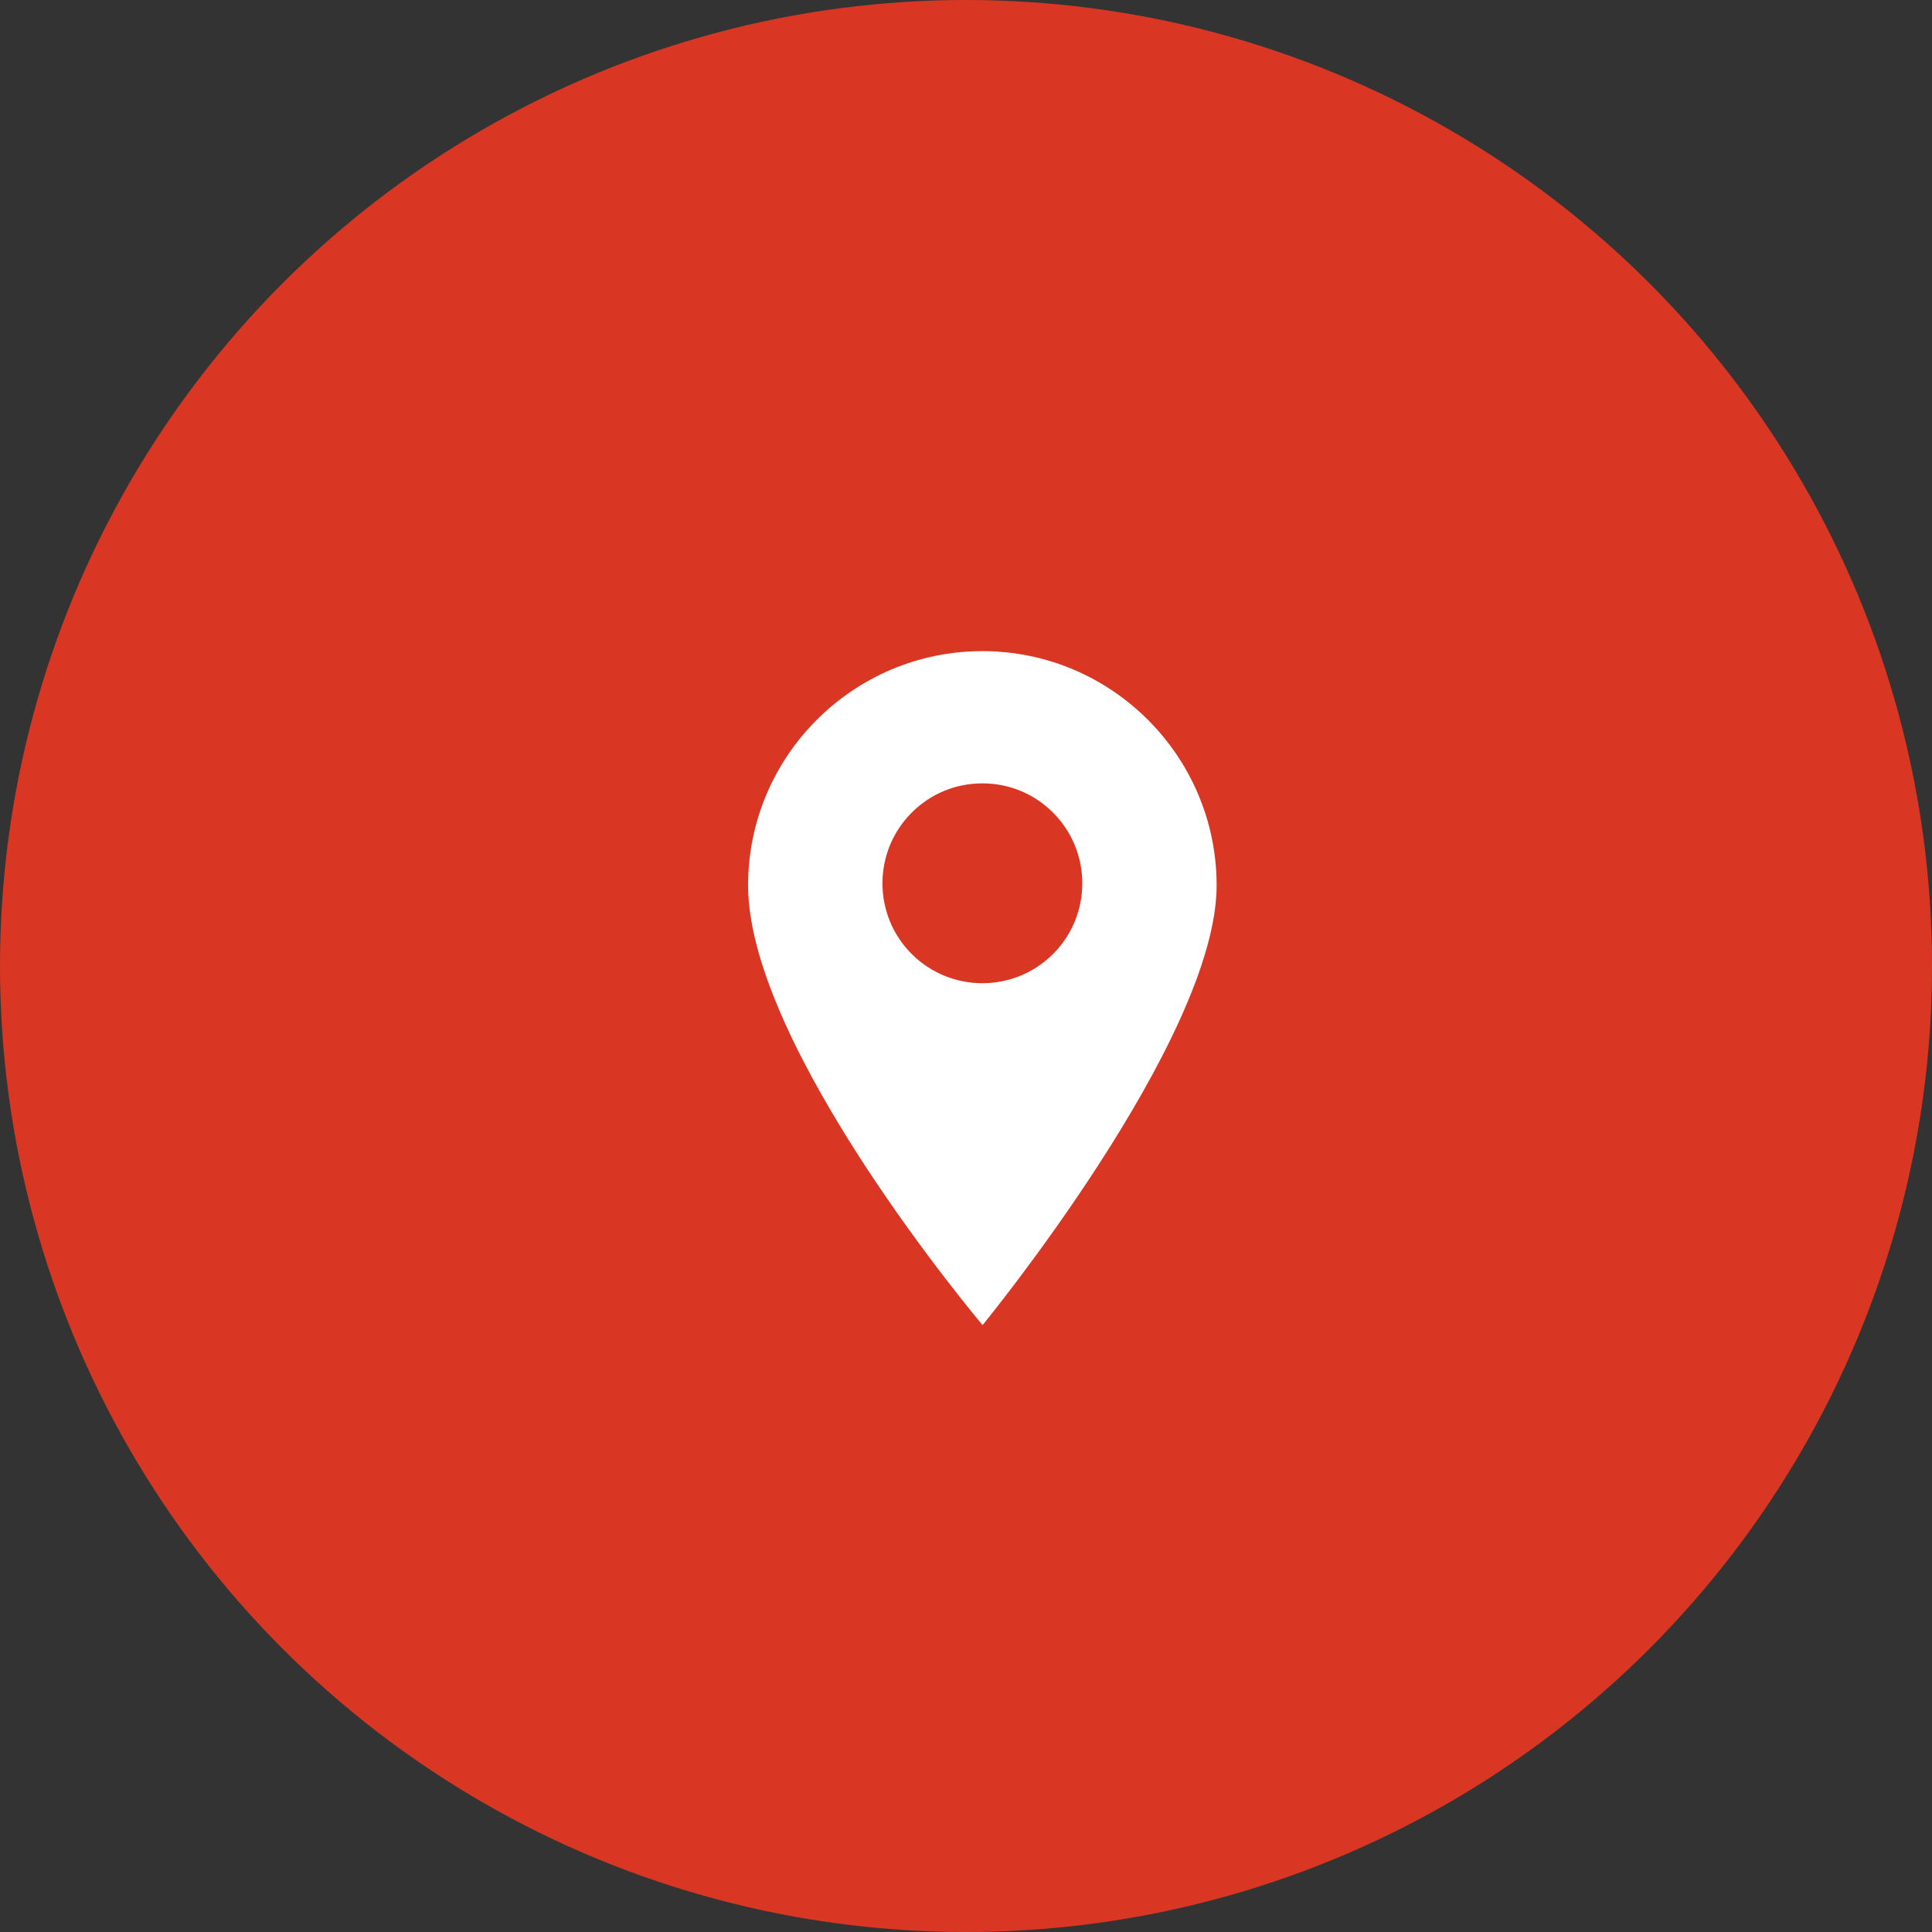 <svg width="43" height="43" viewBox="0 0 43 43" fill="none" xmlns="http://www.w3.org/2000/svg">
<rect x="0" y="0" width="43" height="43" fill="#333333" stroke="none"/>
<circle cx="21.5" cy="21.5" r="21.5" fill="#D93724"/>
<path d="M21.864 14.492C18.989 14.492 16.65 16.831 16.65 19.706C16.65 23.32 21.869 29.492 21.869 29.492C21.869 29.492 27.078 23.142 27.078 19.706C27.078 16.831 24.739 14.492 21.864 14.492ZM23.438 21.233C23.004 21.666 22.434 21.883 21.864 21.883C21.295 21.883 20.725 21.666 20.291 21.233C19.424 20.365 19.424 18.954 20.291 18.087C20.711 17.666 21.27 17.435 21.864 17.435C22.459 17.435 23.017 17.666 23.438 18.087C24.305 18.954 24.305 20.365 23.438 21.233Z" fill="white"/>
</svg>
